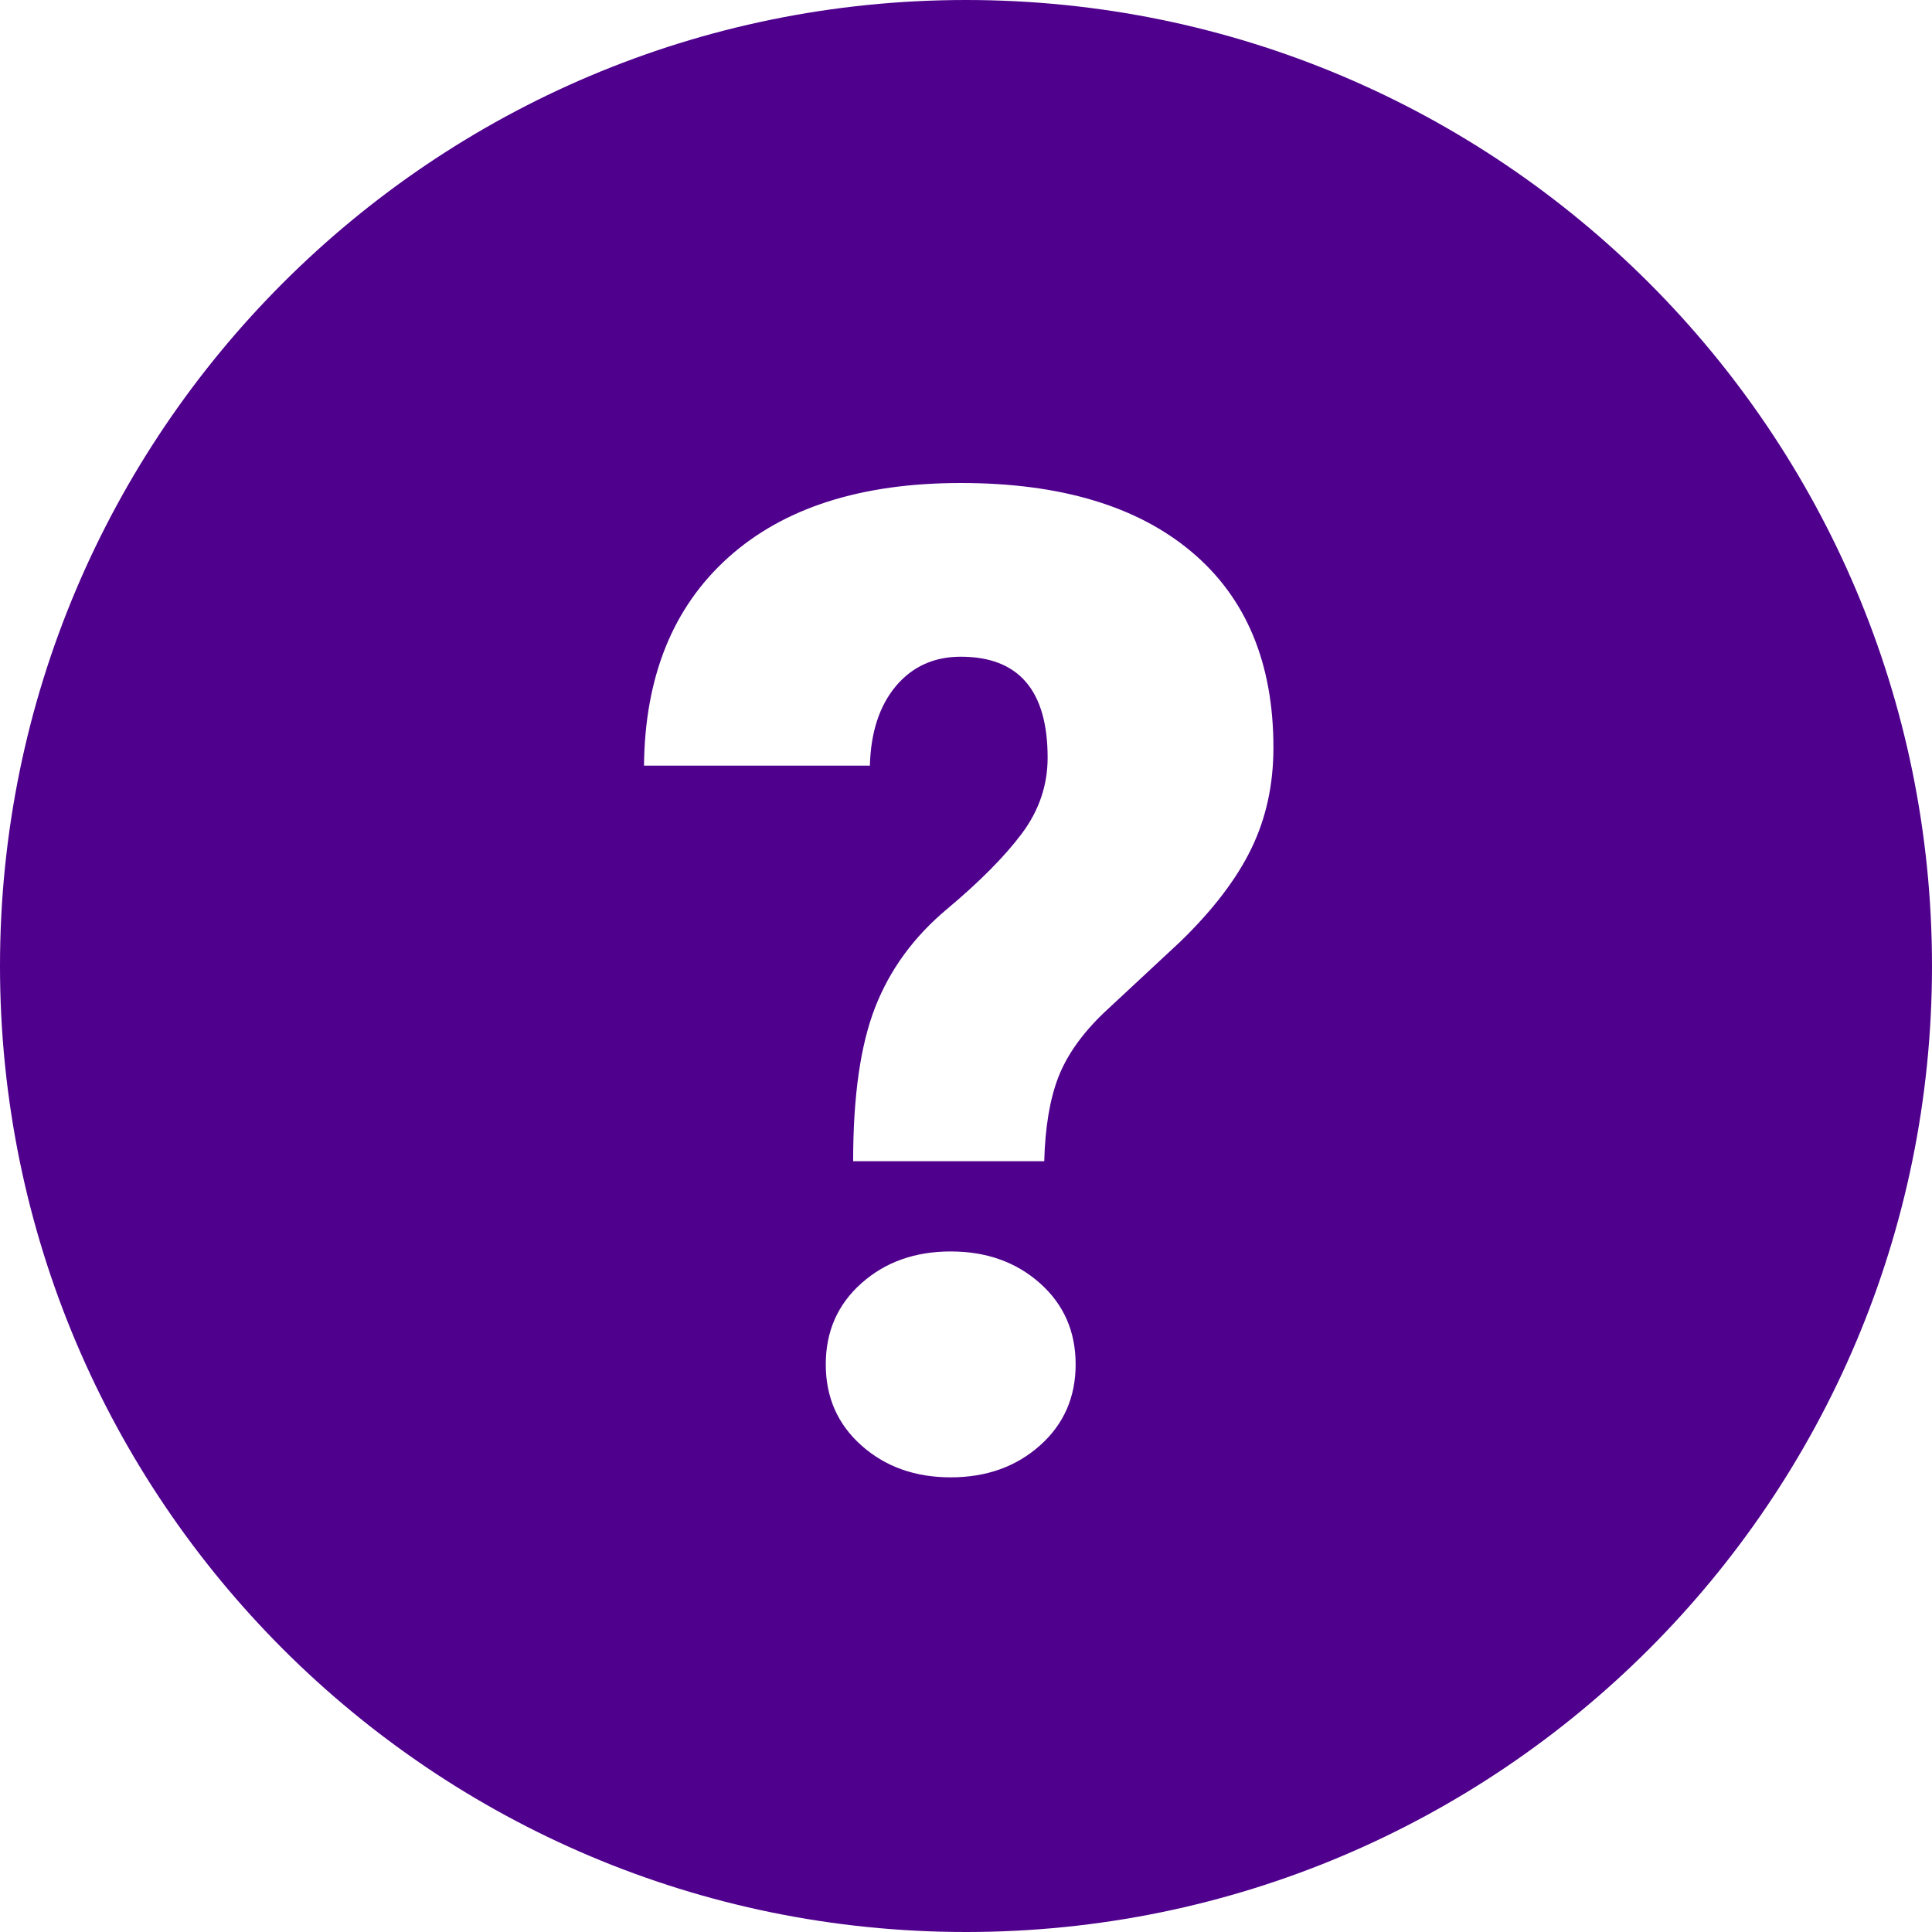 <?xml version="1.0" encoding="UTF-8"?>
<svg width="24px" height="24px" viewBox="0 0 24 24" version="1.1" xmlns="http://www.w3.org/2000/svg" xmlns:xlink="http://www.w3.org/1999/xlink">
    <!-- Generator: Sketch 57.1 (83088) - https://sketch.com -->
    <title>support</title>
    <desc>Created with Sketch.</desc>
    <defs>
        <linearGradient x1="100%" y1="50%" x2="0%" y2="50%" id="linearGradient-1">
            <stop stop-color="#4f008d" offset="0%"></stop>
            <stop stop-color="#4f008d" offset="100%"></stop>
        </linearGradient>
    </defs>
    <g id="Page-1" stroke="none" stroke-width="1" fill="none" fill-rule="evenodd">
        <g id="support" transform="translate(-3, -3)">
            <polygon id="Path" points="0 0 30 0 30 30 0 30"></polygon>
            <polygon id="Path" points="0 0 30 0 30 30 0 30"></polygon>
            <path d="M15,3 C21.627,3 27,8.373 27,15 C27,21.627 21.627,27 15,27 C8.373,27 3,21.627 3,15 C3,8.373 8.373,3 15,3 Z M14.81,18.546 C14.367,18.546 13.998,18.677 13.702,18.94 C13.406,19.203 13.258,19.539 13.258,19.949 C13.258,20.358 13.406,20.694 13.702,20.957 C13.998,21.22 14.367,21.352 14.81,21.352 C15.253,21.352 15.622,21.22 15.918,20.957 C16.214,20.694 16.362,20.358 16.362,19.949 C16.362,19.539 16.214,19.203 15.918,18.94 C15.622,18.677 15.253,18.546 14.81,18.546 Z M14.935,9 C13.695,9 12.732,9.309 12.046,9.926 C11.36,10.543 11.011,11.404 11,12.511 L11,12.511 L13.806,12.511 C13.817,12.096 13.925,11.767 14.129,11.523 C14.334,11.28 14.603,11.158 14.935,11.158 C15.654,11.158 16.014,11.576 16.014,12.412 C16.014,12.755 15.907,13.069 15.694,13.354 C15.481,13.639 15.17,13.953 14.76,14.296 C14.351,14.639 14.055,15.044 13.872,15.512 C13.689,15.98 13.598,16.617 13.598,17.425 L13.598,17.425 L15.972,17.425 C15.983,17.005 16.041,16.657 16.146,16.384 C16.252,16.11 16.44,15.843 16.711,15.583 L16.711,15.583 L17.666,14.694 C18.07,14.301 18.363,13.917 18.545,13.541 C18.728,13.164 18.819,12.746 18.819,12.287 C18.819,11.236 18.48,10.425 17.802,9.855 C17.125,9.285 16.169,9 14.935,9 Z" id="Combined-Shape" fill="url(#linearGradient-1)" fill-rule="nonzero"></path>
        </g>
    </g>
</svg>
